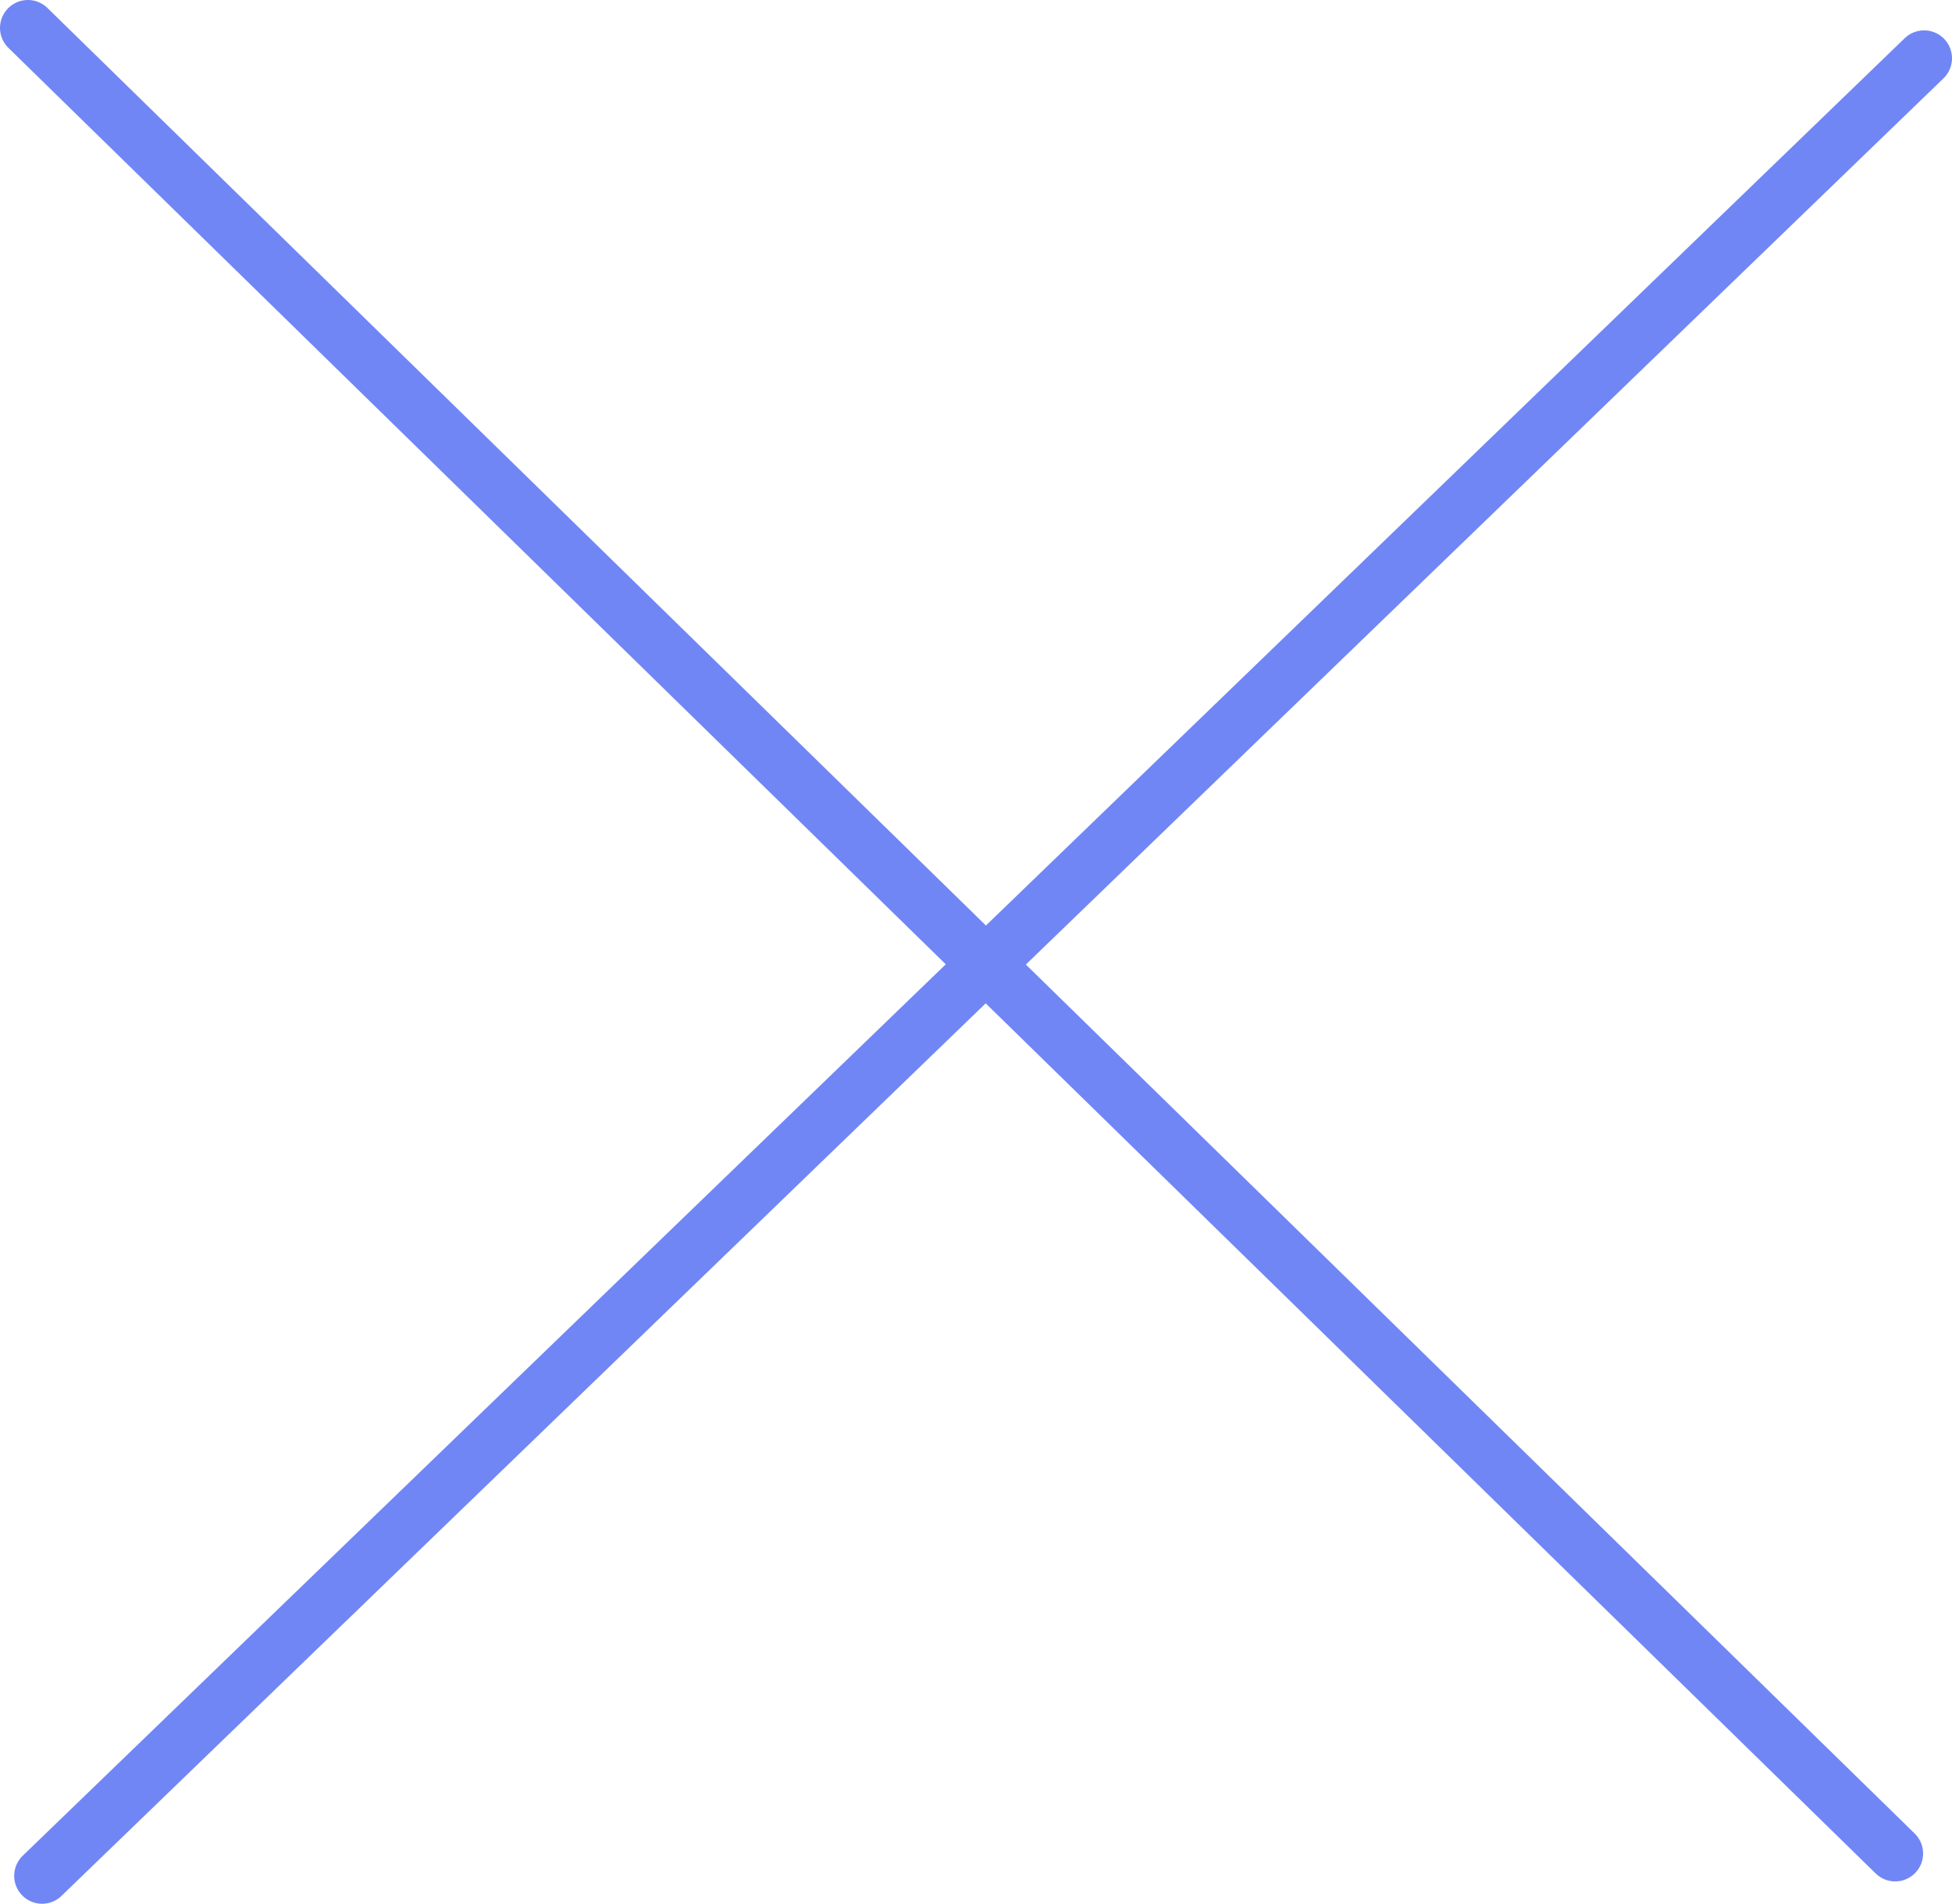 <svg id="Layer_1" data-name="Layer 1" xmlns="http://www.w3.org/2000/svg" viewBox="0 0 174.86 170.5"><defs><style>.cls-1{fill:none;stroke:#7186f5;stroke-linecap:round;stroke-linejoin:round;stroke-width:5px;}</style></defs><title>close</title><line class="cls-1" x1="2.5" y1="2.5" x2="169.77" y2="166"/><line class="cls-1" x1="3.77" y1="168" x2="172.36" y2="5.22"/></svg>